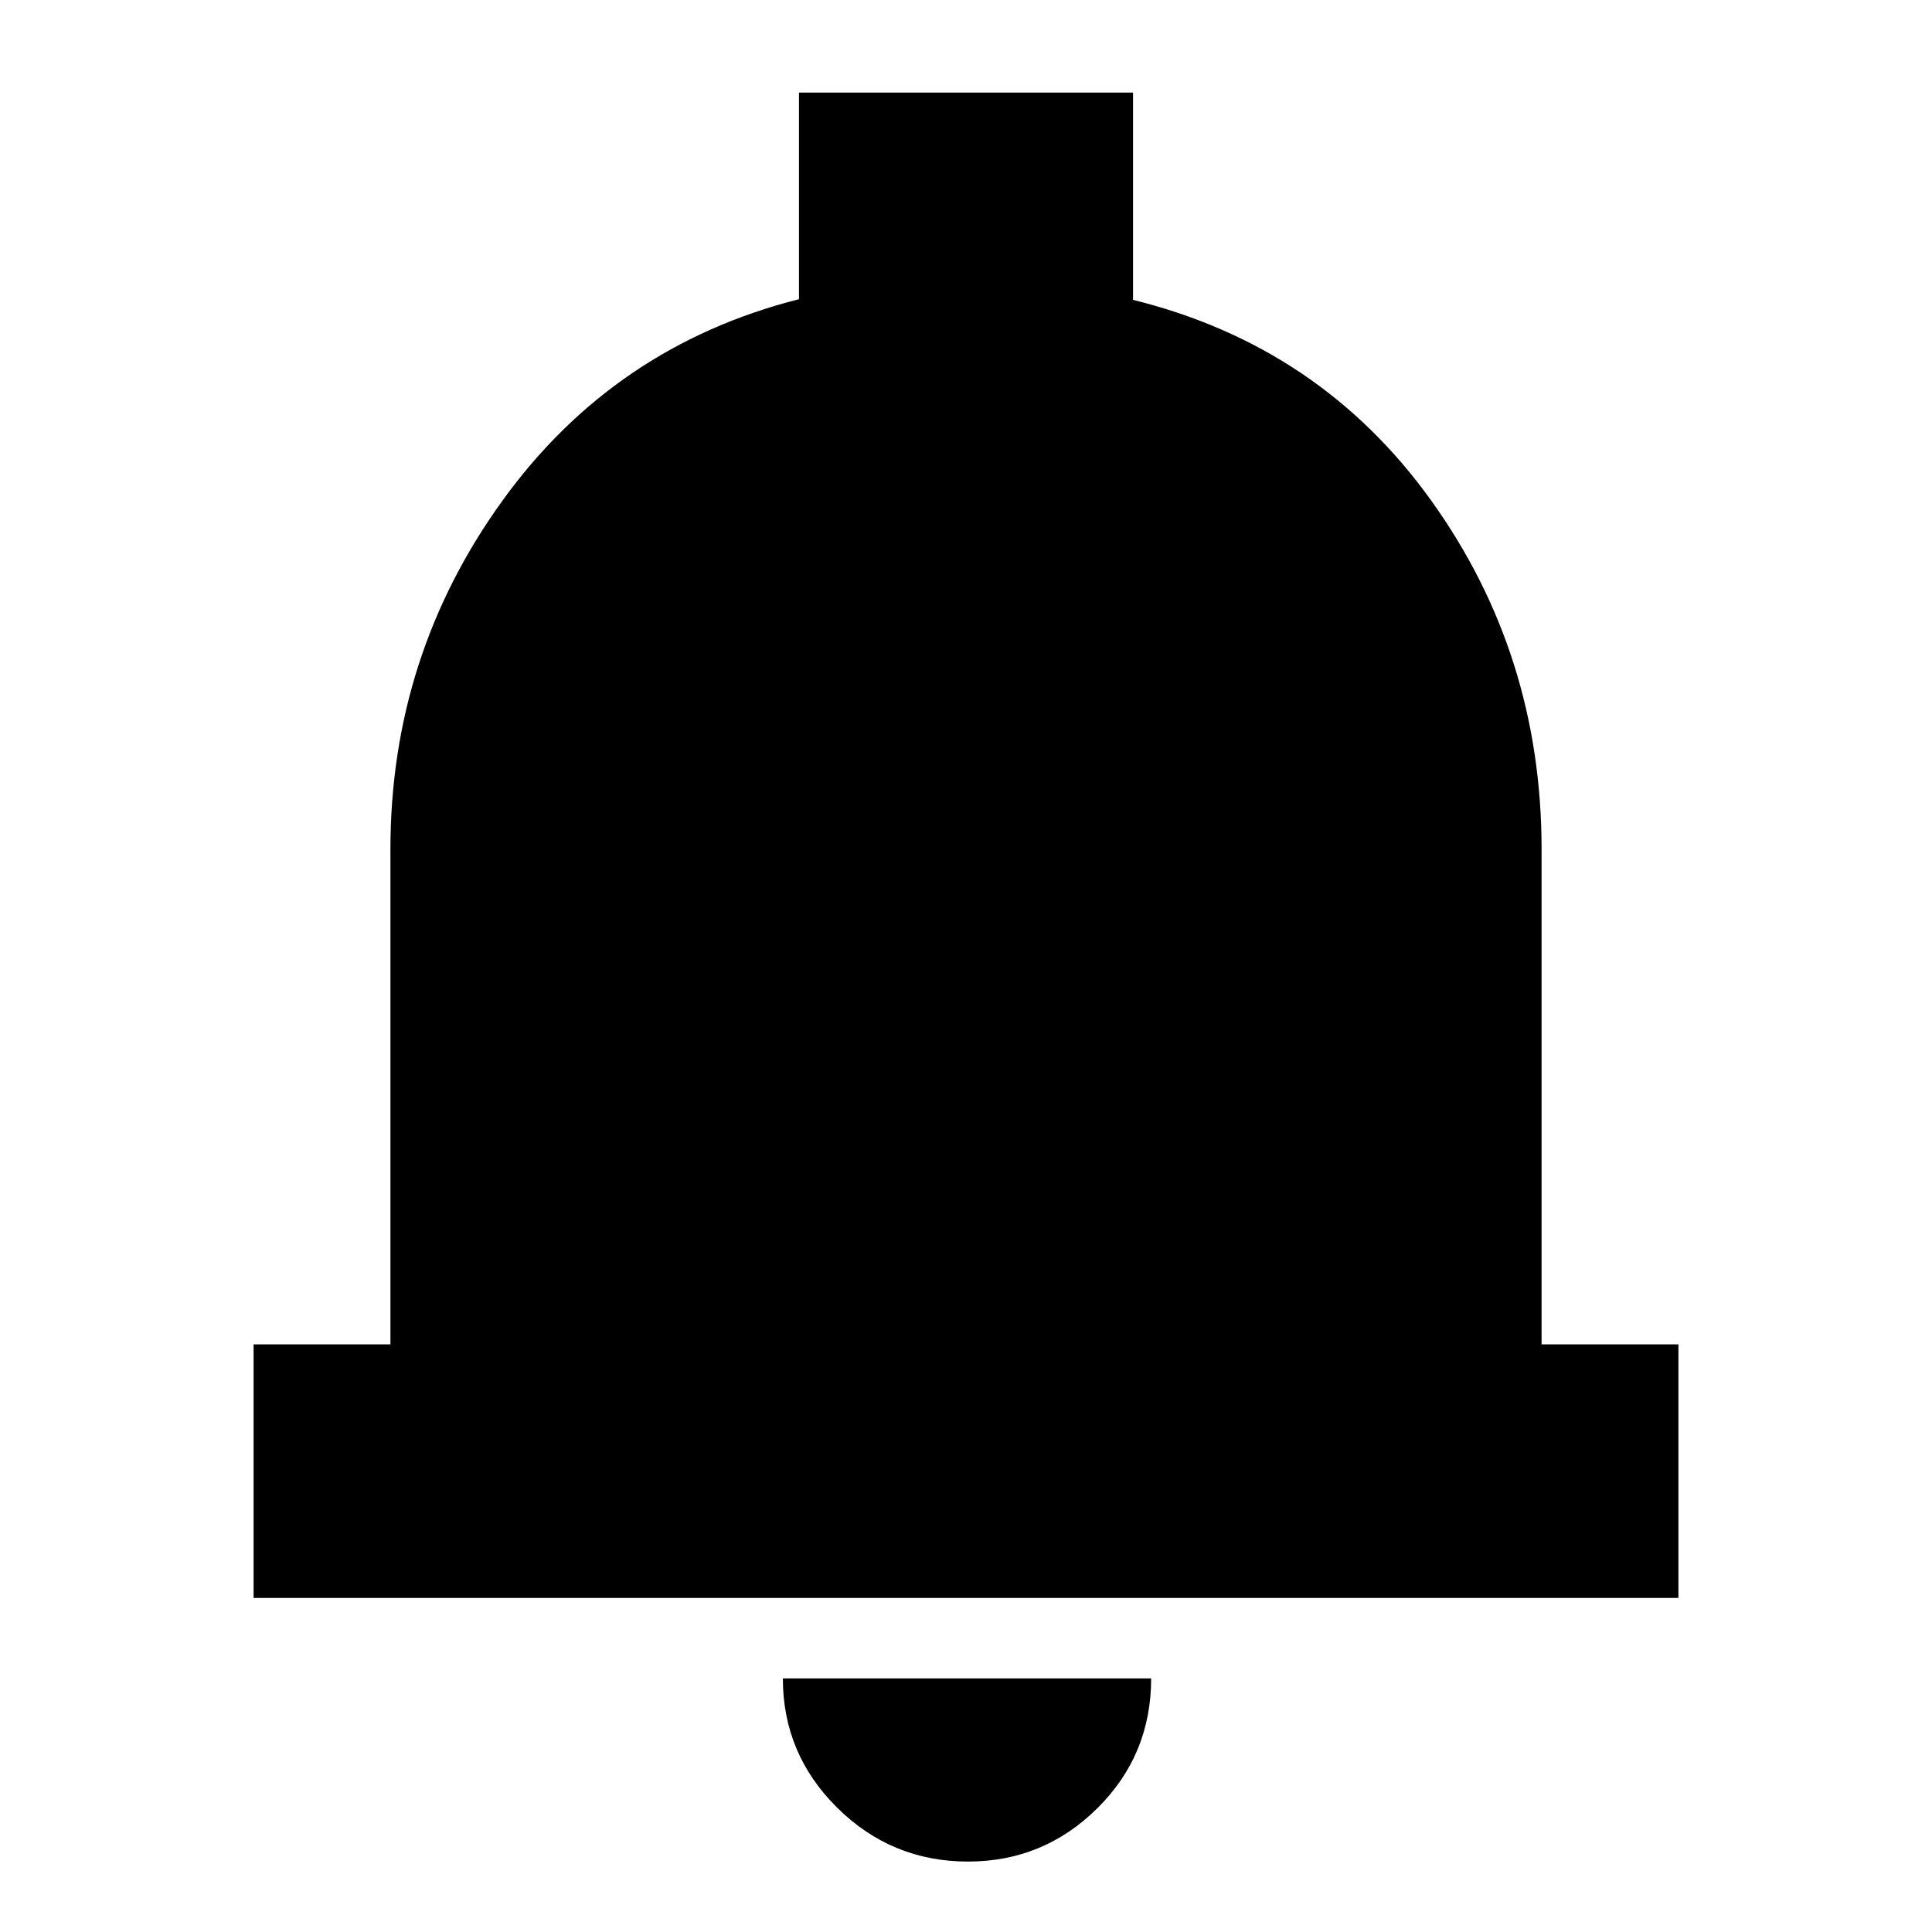 <svg xmlns="http://www.w3.org/2000/svg" height="24" viewBox="0 -960 960 960" width="24"><path d="M126-166v-126h68v-246q0-96 55.5-173T397-811.333V-914h166v103q93 23 148 99.5T766-538v246h68v126H126ZM481-35q-37.95 0-64.975-26.731Q389-88.463 389-126h183q0 38-26.731 64.5Q518.537-35 481-35Z"/></svg>